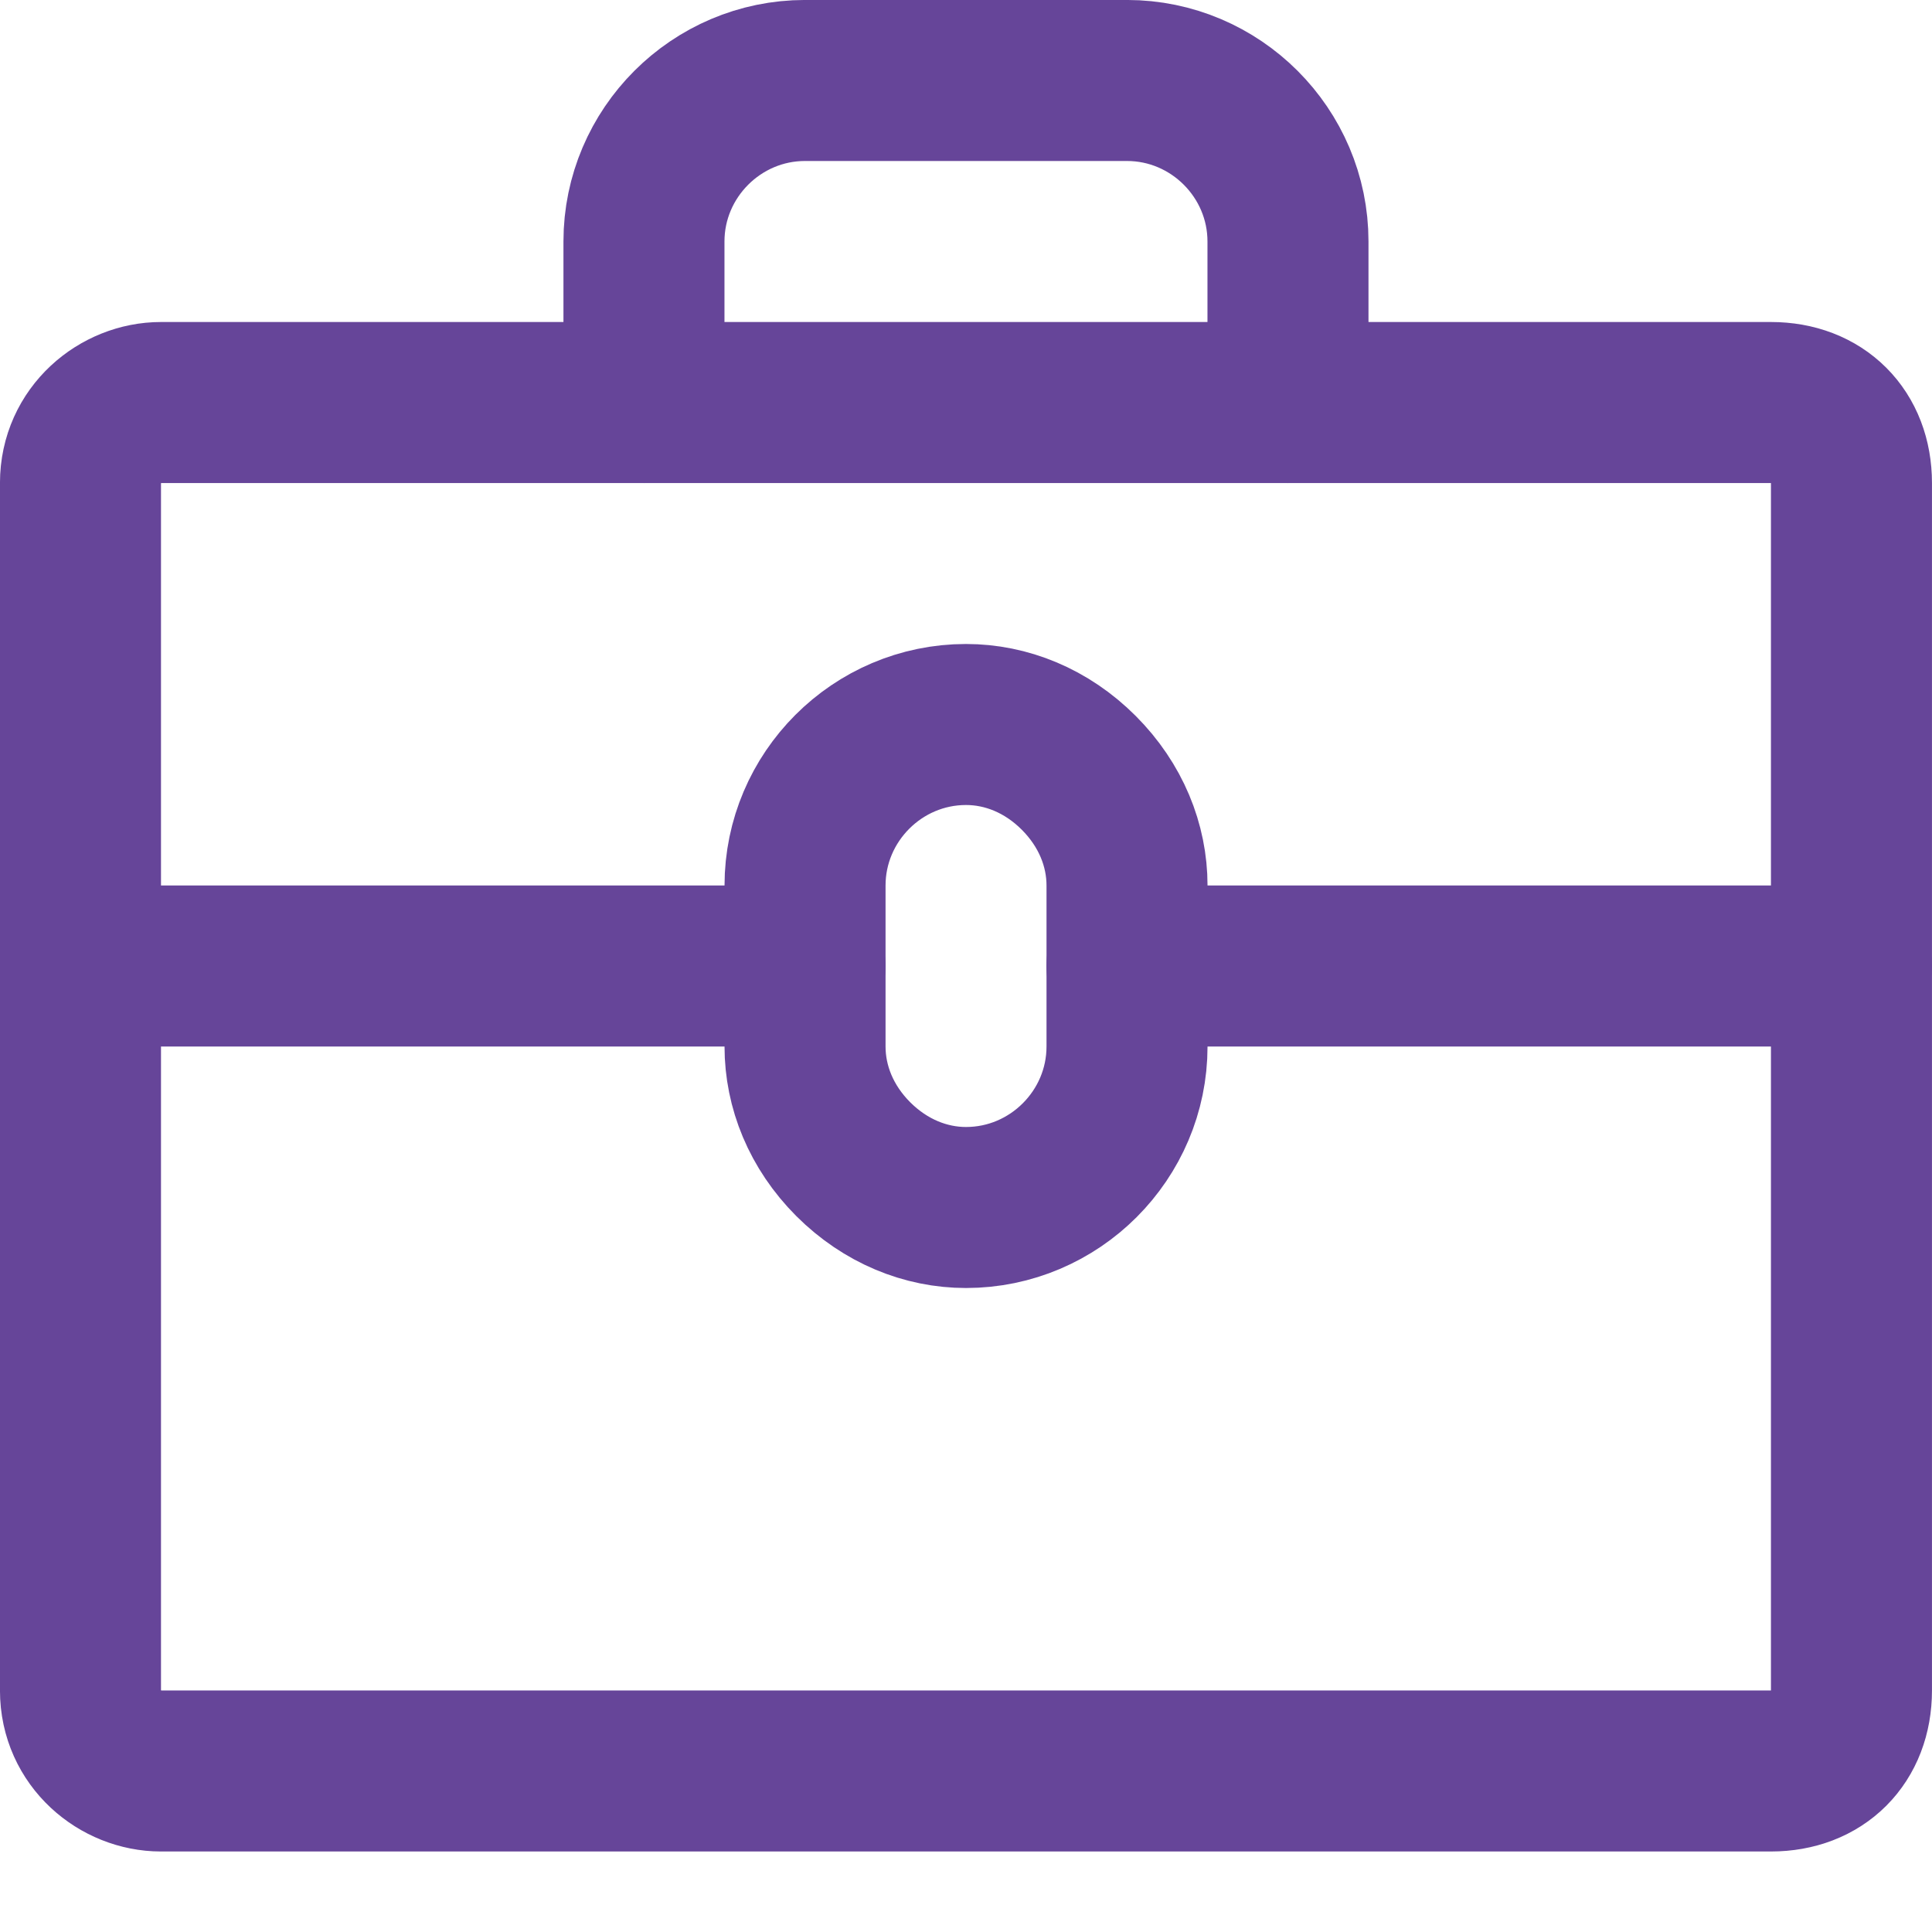 <svg width="32" height="32" viewBox="0 0 32 32" fill="none" xmlns="http://www.w3.org/2000/svg">
<path d="M13.333 16H1.333" stroke="#664599" stroke-width="2.667" stroke-miterlimit="10" stroke-linecap="round" stroke-linejoin="round"/>
<path d="M30.666 16H18.666" stroke="#664599" stroke-width="2.667" stroke-miterlimit="10" stroke-linecap="round" stroke-linejoin="round"/>
<path d="M10.666 6.667V4C10.666 2.533 11.867 1.333 13.333 1.333H18.666C20.133 1.333 21.333 2.533 21.333 4V6.667" stroke="#664599" stroke-width="2.667" stroke-miterlimit="10" stroke-linecap="round" stroke-linejoin="round"/>
<path d="M30.666 28C30.666 28.8 30.133 29.333 29.333 29.333H2.666C2 29.333 1.333 28.8 1.333 28V8C1.333 7.2 2 6.667 2.666 6.667H29.333C30.133 6.667 30.666 7.2 30.666 8V28Z" stroke="#664599" stroke-width="2.667" stroke-miterlimit="10" stroke-linecap="round" stroke-linejoin="round"/>
<path d="M18.667 17.333C18.667 18.8 17.467 20 16 20C15.334 20 14.667 19.733 14.133 19.2C13.6 18.666 13.334 18 13.334 17.333V14.667C13.334 13.2 14.534 12 16 12C16.667 12 17.334 12.267 17.867 12.8C18.4 13.334 18.667 14 18.667 14.667V17.333Z" stroke="#664599" stroke-width="2.667" stroke-miterlimit="10" stroke-linecap="round" stroke-linejoin="round"/>
</svg>

